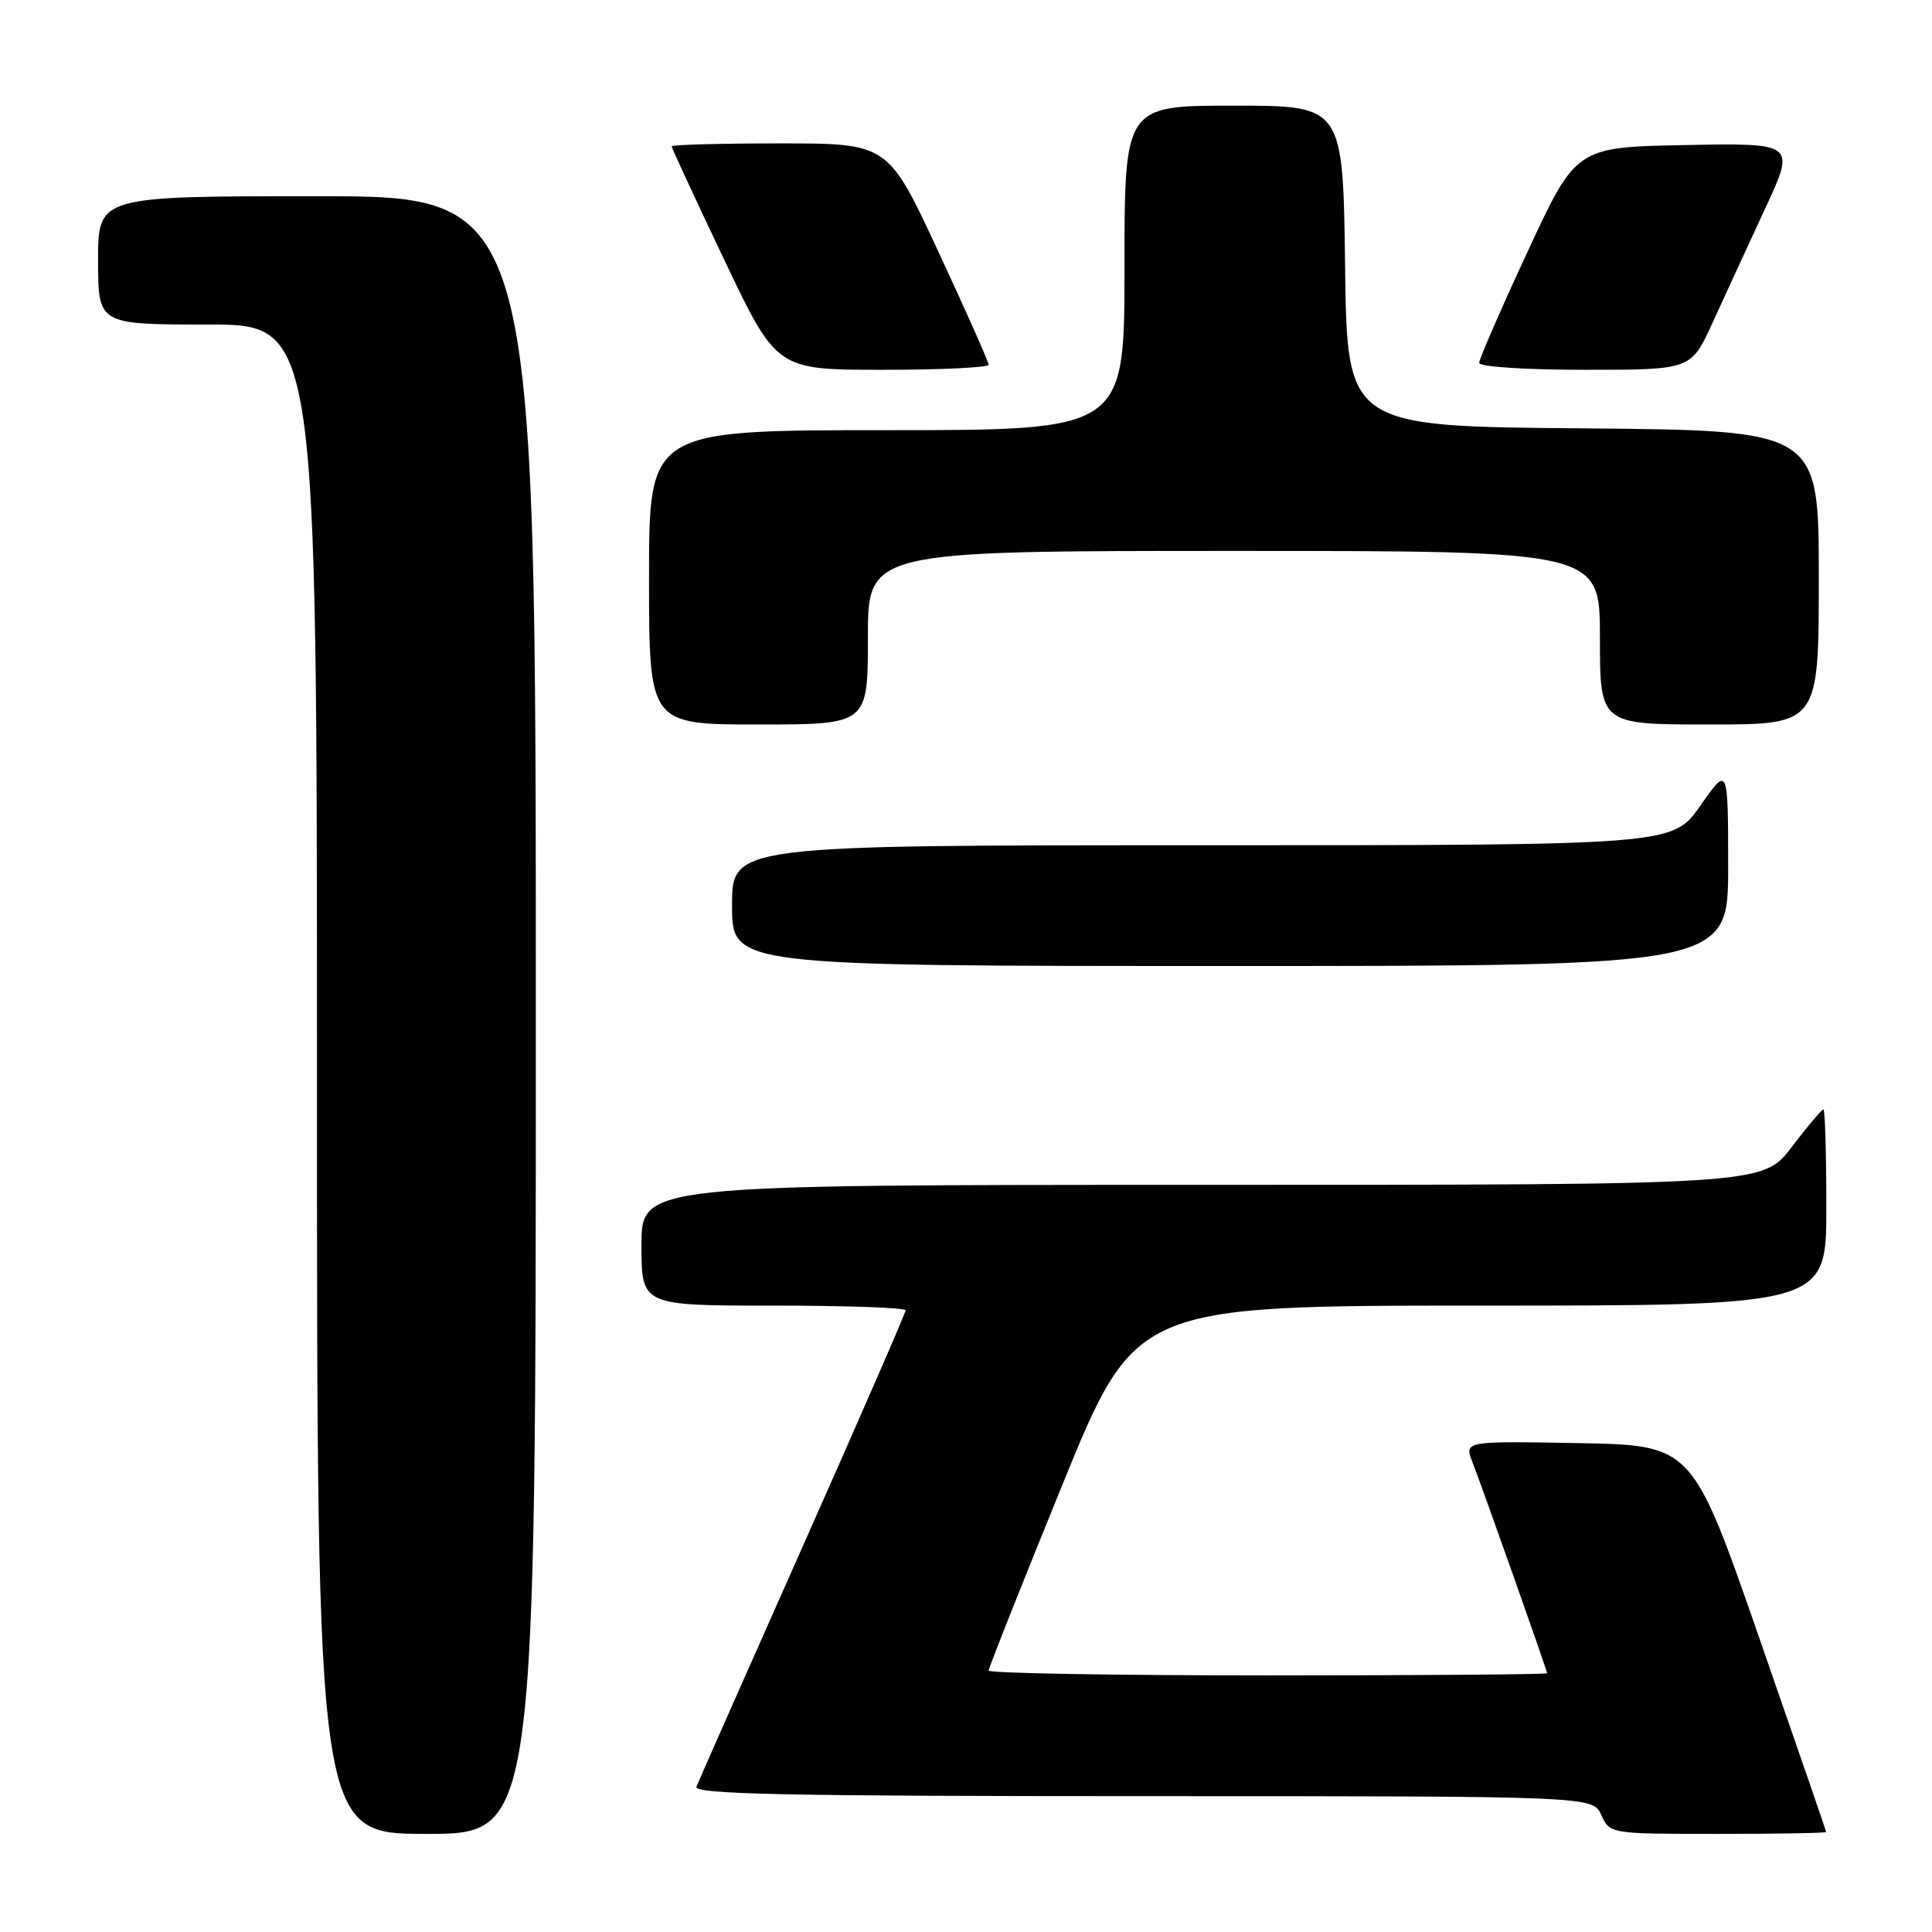 <?xml version="1.0" encoding="UTF-8" standalone="no"?>
<!DOCTYPE svg PUBLIC "-//W3C//DTD SVG 1.1//EN" "http://www.w3.org/Graphics/SVG/1.1/DTD/svg11.dtd" >
<svg xmlns="http://www.w3.org/2000/svg" xmlns:xlink="http://www.w3.org/1999/xlink" version="1.1" viewBox="0 0 256 256">
 <g >
 <path fill="currentColor"
d=" M 71.00 134.50 C 71.00 26.00 71.00 26.00 42.00 26.00 C 13.00 26.00 13.00 26.00 13.00 34.50 C 13.00 43.00 13.00 43.00 27.50 43.00 C 42.00 43.00 42.00 43.00 42.00 143.00 C 42.00 243.00 42.00 243.00 56.50 243.00 C 71.00 243.00 71.00 243.00 71.00 134.50 Z  M 241.98 242.75 C 241.97 242.61 237.97 231.03 233.10 217.00 C 224.24 191.50 224.24 191.50 209.14 191.22 C 194.03 190.95 194.03 190.95 195.10 193.72 C 196.58 197.55 205.00 221.36 205.00 221.71 C 205.00 221.87 188.35 222.00 168.00 222.00 C 147.65 222.00 131.00 221.71 131.00 221.36 C 131.00 221.01 135.38 209.98 140.72 196.86 C 150.45 173.00 150.45 173.00 196.22 173.00 C 242.00 173.00 242.00 173.00 242.00 160.00 C 242.00 152.85 241.82 147.00 241.61 147.00 C 241.39 147.00 239.50 149.25 237.40 152.00 C 233.59 157.00 233.59 157.00 159.29 157.00 C 85.00 157.00 85.00 157.00 85.00 165.00 C 85.00 173.00 85.00 173.00 102.50 173.00 C 112.12 173.00 120.00 173.28 120.00 173.62 C 120.00 173.95 113.87 188.02 106.38 204.87 C 98.89 221.71 92.55 236.06 92.28 236.75 C 91.89 237.74 104.12 238.00 151.41 238.00 C 211.04 238.00 211.04 238.00 212.18 240.50 C 213.32 243.00 213.34 243.00 227.66 243.00 C 235.55 243.00 241.99 242.89 241.98 242.75 Z  M 228.99 114.75 C 228.98 101.50 228.98 101.50 225.31 106.75 C 221.64 112.00 221.64 112.00 159.32 112.00 C 97.00 112.00 97.00 112.00 97.00 120.00 C 97.00 128.00 97.00 128.00 163.00 128.00 C 229.00 128.00 229.00 128.00 228.99 114.75 Z  M 115.00 84.50 C 115.00 73.00 115.00 73.00 163.50 73.00 C 212.00 73.00 212.00 73.00 212.00 84.50 C 212.00 96.00 212.00 96.00 226.50 96.00 C 241.00 96.00 241.00 96.00 241.00 76.51 C 241.00 57.03 241.00 57.03 209.75 56.76 C 178.50 56.50 178.50 56.50 178.23 35.25 C 177.96 14.00 177.96 14.00 163.48 14.00 C 149.00 14.00 149.00 14.00 149.00 35.50 C 149.00 57.00 149.00 57.00 117.50 57.00 C 86.00 57.00 86.00 57.00 86.00 76.50 C 86.00 96.00 86.00 96.00 100.50 96.00 C 115.00 96.00 115.00 96.00 115.00 84.50 Z  M 131.00 48.33 C 131.00 47.96 128.00 41.21 124.33 33.33 C 117.67 19.00 117.67 19.00 103.33 19.00 C 95.45 19.00 89.00 19.18 89.00 19.39 C 89.00 19.61 92.13 26.36 95.95 34.39 C 102.90 49.00 102.90 49.00 116.95 49.00 C 124.68 49.00 131.00 48.70 131.00 48.33 Z  M 226.93 42.75 C 228.50 39.31 231.61 32.55 233.85 27.72 C 237.93 18.95 237.93 18.95 223.38 19.22 C 208.84 19.50 208.84 19.50 202.42 33.33 C 198.89 40.93 196.00 47.57 196.00 48.08 C 196.00 48.60 202.14 49.00 210.04 49.00 C 224.08 49.00 224.08 49.00 226.93 42.75 Z "/>
</g>
</svg>